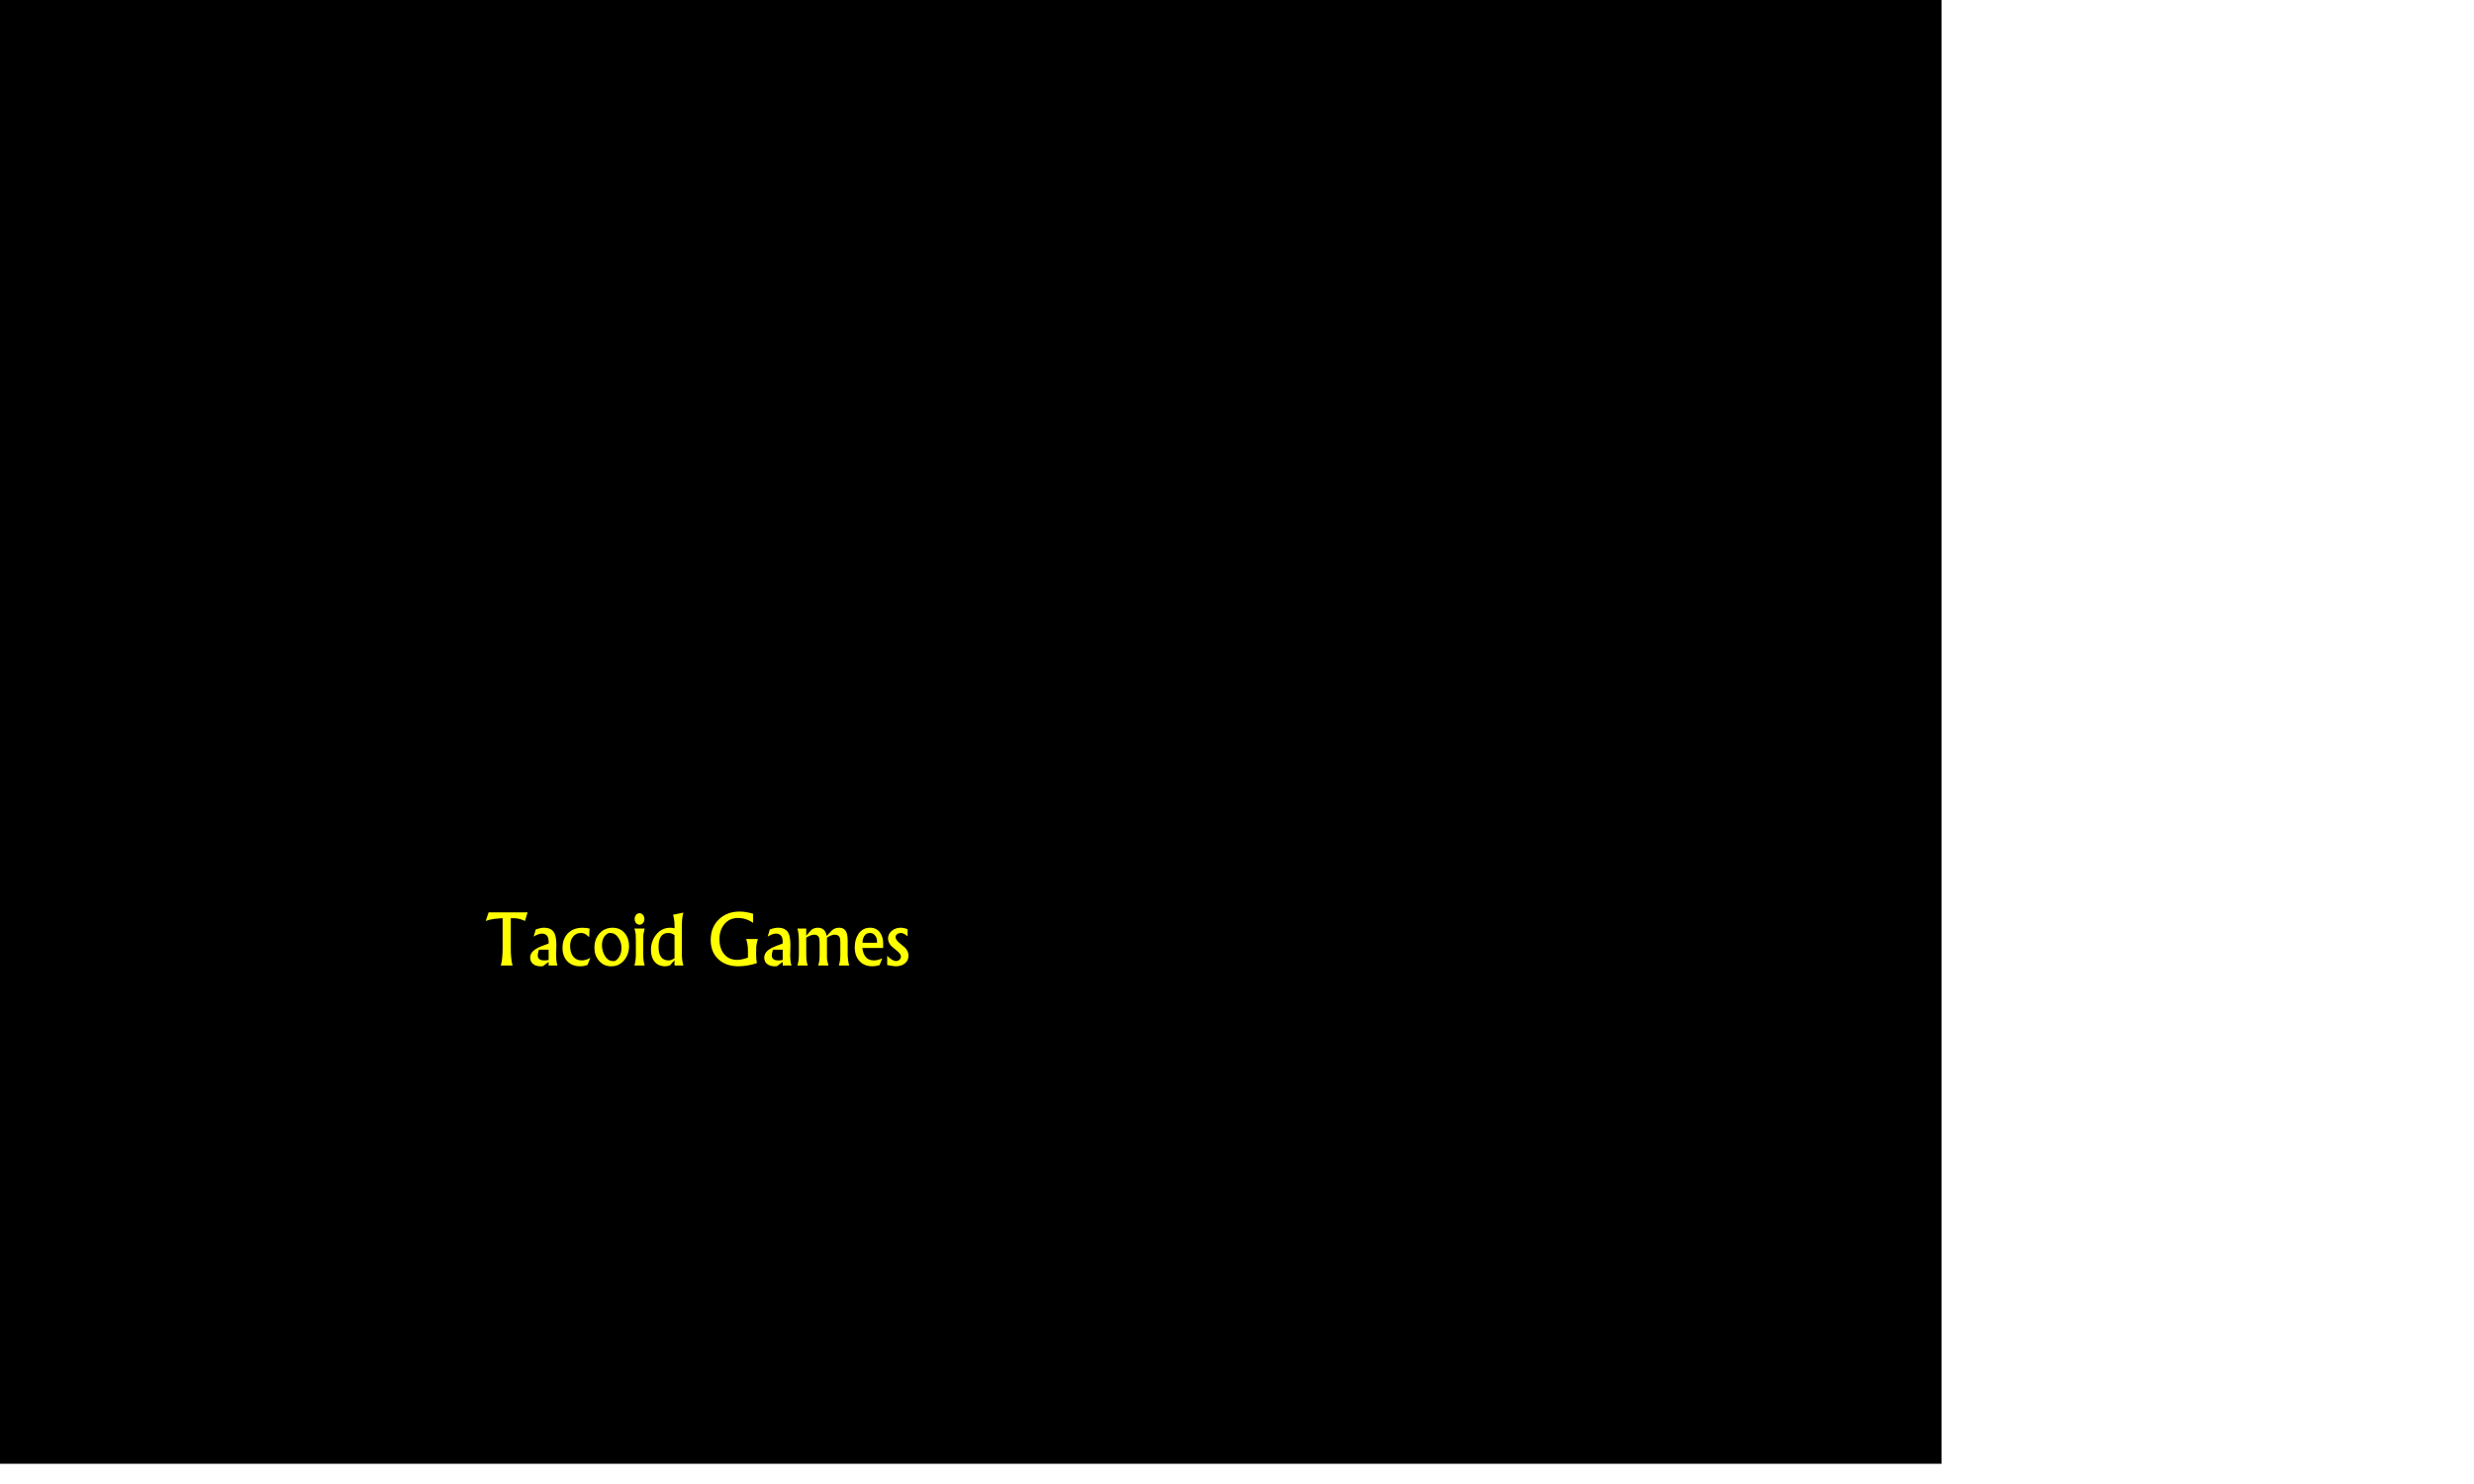 <?xml version="1.0" encoding="UTF-8" standalone="no"?>
<!-- Created with Inkscape (http://www.inkscape.org/) -->

<svg
   xmlns:dc="http://purl.org/dc/elements/1.1/"
   xmlns:cc="http://creativecommons.org/ns#"
   xmlns:rdf="http://www.w3.org/1999/02/22-rdf-syntax-ns#"
   xmlns:svg="http://www.w3.org/2000/svg"
   xmlns="http://www.w3.org/2000/svg"
   xmlns:xlink="http://www.w3.org/1999/xlink"
   xmlns:sodipodi="http://sodipodi.sourceforge.net/DTD/sodipodi-0.dtd"
   xmlns:inkscape="http://www.inkscape.org/namespaces/inkscape"
   width="1280"
   height="768"
   id="svg4057"
   version="1.1"
   inkscape:version="0.48.2 r9819"
   sodipodi:docname="logo.svg">
  <defs
     id="defs4059">
    <linearGradient
       inkscape:collect="always"
       id="linearGradient4579">
      <stop
         style="stop-color:#ffff00;stop-opacity:1;"
         offset="0"
         id="stop4581" />
      <stop
         style="stop-color:#ffff00;stop-opacity:0;"
         offset="1"
         id="stop4583" />
    </linearGradient>
    <linearGradient
       inkscape:collect="always"
       xlink:href="#linearGradient4579"
       id="linearGradient4585"
       x1="235.366"
       y1="677.596"
       x2="336.381"
       y2="775.58"
       gradientUnits="userSpaceOnUse" />
    <linearGradient
       inkscape:collect="always"
       xlink:href="#linearGradient4579"
       id="linearGradient4593"
       gradientUnits="userSpaceOnUse"
       x1="235.366"
       y1="677.596"
       x2="336.381"
       y2="775.58" />
    <filter
       id="filter4186"
       inkscape:label="Specular light"
       inkscape:menu="ABCs"
       inkscape:menu-tooltip="Basic specular bevel to use for building textures"
       color-interpolation-filters="sRGB">
      <feGaussianBlur
         id="feGaussianBlur4188"
         result="result0"
         in="SourceAlpha"
         stdDeviation="6" />
      <feSpecularLighting
         id="feSpecularLighting4190"
         specularExponent="25"
         specularConstant="1"
         surfaceScale="10"
         lighting-color="rgb(255,255,255)"
         result="result1"
         in="result0">
        <feDistantLight
           id="feDistantLight4192"
           azimuth="235"
           elevation="45" />
      </feSpecularLighting>
      <feComposite
         id="feComposite4194"
         in2="result91"
         k3="1"
         k2="1"
         operator="arithmetic"
         result="result4"
         in="SourceGraphic" />
      <feComposite
         id="feComposite4196"
         in2="SourceAlpha"
         operator="in"
         result="result2"
         in="result4" />
    </filter>
    <filter
       id="filter4198"
       inkscape:label="Specular light"
       inkscape:menu="ABCs"
       inkscape:menu-tooltip="Basic specular bevel to use for building textures"
       color-interpolation-filters="sRGB">
      <feGaussianBlur
         id="feGaussianBlur4200"
         result="result0"
         in="SourceAlpha"
         stdDeviation="6" />
      <feSpecularLighting
         id="feSpecularLighting4202"
         specularExponent="25"
         specularConstant="1"
         surfaceScale="10"
         lighting-color="rgb(255,255,255)"
         result="result1"
         in="result0">
        <feDistantLight
           id="feDistantLight4204"
           azimuth="235"
           elevation="45" />
      </feSpecularLighting>
      <feComposite
         id="feComposite4206"
         in2="result91"
         k3="1"
         k2="1"
         operator="arithmetic"
         result="result4"
         in="SourceGraphic" />
      <feComposite
         id="feComposite4208"
         in2="SourceAlpha"
         operator="in"
         result="result2"
         in="result4" />
    </filter>
  </defs>
  <sodipodi:namedview
     id="base"
     pagecolor="#ffffff"
     bordercolor="#666666"
     borderopacity="1.0"
     inkscape:pageopacity="0.0"
     inkscape:pageshadow="2"
     inkscape:zoom="0.9899495"
     inkscape:cx="337.41695"
     inkscape:cy="151.8857"
     inkscape:document-units="px"
     inkscape:current-layer="g4589"
     showgrid="false"
     inkscape:window-width="1680"
     inkscape:window-height="988"
     inkscape:window-x="-8"
     inkscape:window-y="-8"
     inkscape:window-maximized="1" />
  <g
     inkscape:label="Calque 1"
     inkscape:groupmode="layer"
     id="layer1"
     transform="translate(0,-284.362)">
    <rect
       style="fill:#000000;fill-opacity:1;fill-rule:evenodd;stroke:none"
       id="rect4065"
       width="1280"
       height="768"
       x="-275.506"
       y="273.892"
       inkscape:export-filename="F:\Projects\puyopuyo\puyopuyo-android\assets\images\menu\logo.png"
       inkscape:export-xdpi="90"
       inkscape:export-ydpi="90" />
    <g
       id="g4589"
       transform="translate(104.624,4.559)"
       inkscape:export-filename="F:\Projects\puyopuyo\puyopuyo-android\assets\images\menu\logo.png"
       inkscape:export-xdpi="90"
       inkscape:export-ydpi="90"
       style="filter:url(#filter4198)">
      <path
         style="fill:url(#linearGradient4593);fill-opacity:1;stroke:#000000;stroke-width:1.041px;stroke-linecap:butt;stroke-linejoin:miter;stroke-opacity:1"
         d="m 307.924,693.209 c -21.835,20.568 -72.449,-122.745 -111.694,-99.703 -60.516,23.352 -62.883,61.209 -46.911,79.395 65.775,99.716 128.431,19.467 158.606,20.309 z"
         id="path4069"
         inkscape:connector-curvature="0"
         sodipodi:nodetypes="cccc" />
      <path
         sodipodi:nodetypes="cccc"
         inkscape:connector-curvature="0"
         id="path4067"
         d="m 238.396,725.073 c 31.755,-3.067 15.162,-122.656 65.66,-136.371 72.117,-28.321 79.254,10.511 71.721,32.325 C 356.476,725.481 268.459,703.599 238.396,725.073 z"
         style="fill:#ffff00;stroke:#000000;stroke-width:2.4;stroke-linecap:butt;stroke-linejoin:miter;stroke-miterlimit:4;stroke-opacity:1;stroke-dasharray:none" />
    </g>
    <flowRoot
       xml:space="preserve"
       id="flowRoot3188"
       style="fill:black;stroke:none;stroke-opacity:1;stroke-width:1px;stroke-linejoin:miter;stroke-linecap:butt;fill-opacity:1;font-family:Sans;font-style:normal;font-weight:normal;font-size:40px;line-height:125%;letter-spacing:0px;word-spacing:0px"><flowRegion
         id="flowRegion3190"><rect
           id="rect3192"
           width="583.868"
           height="133.34"
           x="105.056"
           y="525.563" /></flowRegion><flowPara
         id="flowPara3194"></flowPara></flowRoot>    <flowRoot
       xml:space="preserve"
       id="flowRoot3204"
       style="fill:black;stroke:none;stroke-opacity:1;stroke-width:1px;stroke-linejoin:miter;stroke-linecap:butt;fill-opacity:1;font-family:Sans;font-style:normal;font-weight:normal;font-size:40px;line-height:125%;letter-spacing:0px;word-spacing:0px"><flowRegion
         id="flowRegion3206"><rect
           id="rect3208"
           width="830.345"
           height="311.127"
           x="-123.239"
           y="515.462" /></flowRegion><flowPara
         id="flowPara3210"></flowPara></flowRoot>    <path
       inkscape:connector-curvature="0"
       id="path4211"
       style="font-size:40px;font-style:normal;font-variant:normal;font-weight:normal;font-stretch:normal;line-height:125%;letter-spacing:0px;word-spacing:0px;fill:#ffff00;fill-opacity:1;stroke:none;filter:url(#filter4186);font-family:Narkisim;-inkscape-font-specification:Narkisim"
       d="m 272.971,756.526 -1.348,4.434 c -1.393,-0.625 -2.591,-1.029 -3.594,-1.211 -0.794,-0.143 -2.051,-0.221 -3.769,-0.234 l 0,15.332 c 0,3.997 0.312,7.057 0.938,9.18 l -6.113,0 c 0.638,-1.914 0.957,-5.026 0.957,-9.336 l 0,-15.176 c -1.992,0.13 -3.47,0.26 -4.434,0.391 -1.602,0.234 -3.034,0.586 -4.297,1.055 l 1.484,-4.434 z" />
    <path
       inkscape:connector-curvature="0"
       id="path4213"
       style="font-size:40px;font-style:normal;font-variant:normal;font-weight:normal;font-stretch:normal;line-height:125%;letter-spacing:0px;word-spacing:0px;fill:#ffff00;fill-opacity:1;stroke:none;filter:url(#filter4186);font-family:Narkisim;-inkscape-font-specification:Narkisim"
       d="m 288.42,784.026 -4.57,0 0,-1.855 -3.027,2.246 -0.898,0.019 c -1.562,0.039 -2.858,-0.299 -3.887,-1.016 -1.159,-0.807 -1.738,-1.973 -1.738,-3.496 0,-1.367 0.592,-2.572 1.777,-3.613 0.885,-0.768 2.188,-1.504 3.906,-2.207 1.289,-0.495 2.578,-0.983 3.867,-1.465 l 0,-1.035 c 0,-2.721 -1.191,-4.082 -3.574,-4.082 -1.068,2e-5 -2.461,0.514 -4.18,1.543 l 1.074,-3.672 c 1.641,-0.612 3.06,-0.918 4.258,-0.918 2.578,2e-5 4.355,0.885 5.332,2.656 0.729,1.315 1.094,3.392 1.094,6.23 0,0.586 -0.019,1.475 -0.058,2.666 -0.039,1.191 -0.059,2.074 -0.059,2.646 -10e-5,2.318 0.228,4.102 0.684,5.352 z m -4.57,-2.852 0,-5.312 -5.019,0 c -0.404,1.224 -0.606,2.207 -0.606,2.949 0,1.719 1.126,2.578 3.379,2.578 0.625,0 1.374,-0.072 2.246,-0.215 z" />
    <path
       inkscape:connector-curvature="0"
       id="path4215"
       style="font-size:40px;font-style:normal;font-variant:normal;font-weight:normal;font-stretch:normal;line-height:125%;letter-spacing:0px;word-spacing:0px;fill:#ffff00;fill-opacity:1;stroke:none;filter:url(#filter4186);font-family:Narkisim;-inkscape-font-specification:Narkisim"
       d="m 305.452,780.08 -1.504,3.672 c -1.276,0.456 -2.519,0.684 -3.731,0.684 -2.852,0 -5.104,-0.885 -6.758,-2.656 -1.615,-1.719 -2.422,-4.01 -2.422,-6.875 0,-3.125 0.934,-5.641 2.803,-7.549 1.869,-1.908 4.365,-2.861 7.49,-2.861 1.536,2e-5 2.767,0.137 3.691,0.41 l -0.195,4.434 c -0.885,-0.794 -1.53,-1.309 -1.934,-1.543 -0.69,-0.404 -1.484,-0.605 -2.383,-0.605 -1.758,2e-5 -3.151,0.703 -4.18,2.109 -0.911,1.263 -1.367,2.806 -1.367,4.629 0,2.109 0.469,3.835 1.406,5.176 1.081,1.523 2.63,2.285 4.648,2.285 1.367,0 2.845,-0.436 4.434,-1.309 z" />
    <path
       inkscape:connector-curvature="0"
       id="path4217"
       style="font-size:40px;font-style:normal;font-variant:normal;font-weight:normal;font-stretch:normal;line-height:125%;letter-spacing:0px;word-spacing:0px;fill:#ffff00;fill-opacity:1;stroke:none;filter:url(#filter4186);font-family:Narkisim;-inkscape-font-specification:Narkisim"
       d="m 325.452,773.987 c 0,2.812 -0.82,5.221 -2.461,7.227 -1.745,2.148 -3.997,3.223 -6.758,3.223 -2.591,0 -4.707,-0.964 -6.348,-2.891 -1.562,-1.823 -2.344,-4.049 -2.344,-6.68 0,-2.917 0.833,-5.352 2.5,-7.305 1.771,-2.057 4.095,-3.086 6.973,-3.086 2.591,2e-5 4.675,0.957 6.25,2.871 1.458,1.784 2.188,3.997 2.188,6.641 z m -3.926,0.938 c 0,-1.888 -0.495,-3.594 -1.484,-5.117 -1.133,-1.745 -2.598,-2.617 -4.394,-2.617 -0.182,2e-5 -0.462,0.019 -0.84,0.059 -2.24,1.133 -3.359,3.242 -3.359,6.328 0,1.966 0.495,3.77 1.484,5.41 1.159,1.914 2.643,2.826 4.453,2.734 l 0.859,-0.039 c 2.188,-1.458 3.281,-3.711 3.281,-6.758 z" />
    <path
       inkscape:connector-curvature="0"
       id="path4219"
       style="font-size:40px;font-style:normal;font-variant:normal;font-weight:normal;font-stretch:normal;line-height:125%;letter-spacing:0px;word-spacing:0px;fill:#ffff00;fill-opacity:1;stroke:none;filter:url(#filter4186);font-family:Narkisim;-inkscape-font-specification:Narkisim"
       d="m 333.401,759.944 c 0,0.742 -0.215,1.413 -0.644,2.012 -0.482,0.638 -1.087,0.957 -1.816,0.957 -0.781,2e-5 -1.419,-0.306 -1.914,-0.918 -0.443,-0.56 -0.664,-1.243 -0.664,-2.051 0,-0.781 0.221,-1.458 0.664,-2.031 0.482,-0.638 1.107,-0.957 1.875,-0.957 0.716,2e-5 1.322,0.326 1.816,0.977 0.456,0.599 0.684,1.27 0.684,2.012 z m 0.156,24.082 -5.332,0 c 0.508,-1.562 0.762,-3.464 0.762,-5.703 l 0,-7.168 c 0,-1.693 -0.026,-2.767 -0.078,-3.223 -0.078,-0.872 -0.306,-1.888 -0.684,-3.047 l 5.332,0 c -0.378,1.458 -0.606,2.467 -0.684,3.027 -0.052,0.495 -0.078,1.517 -0.078,3.066 l 0,7.344 c -1e-4,2.266 0.254,4.167 0.762,5.703 z" />
    <path
       inkscape:connector-curvature="0"
       id="path4221"
       style="font-size:40px;font-style:normal;font-variant:normal;font-weight:normal;font-stretch:normal;line-height:125%;letter-spacing:0px;word-spacing:0px;fill:#ffff00;fill-opacity:1;stroke:none;filter:url(#filter4186);font-family:Narkisim;-inkscape-font-specification:Narkisim"
       d="m 353.557,784.026 -4.57,0 0,-2.734 -2.402,2.676 c -0.898,0.312 -1.66,0.469 -2.285,0.469 -2.487,0 -4.382,-0.807 -5.684,-2.422 -1.211,-1.471 -1.816,-3.477 -1.816,-6.016 0,-3.073 0.892,-5.716 2.676,-7.93 1.914,-2.396 4.369,-3.594 7.363,-3.594 0.807,2e-5 1.523,0.104 2.148,0.312 l 0,-1.328 c -1e-4,-2.148 -0.254,-4.049 -0.762,-5.703 l 5.332,-1.094 c -0.508,1.888 -0.762,4.017 -0.762,6.387 l 0,15.195 c -10e-5,2.174 0.254,4.102 0.762,5.781 z m -4.57,-3.77 0,-11.914 c -0.885,-0.768 -1.973,-1.152 -3.262,-1.152 -3.333,2e-5 -5,2.409 -5,7.227 0,4.648 1.732,6.973 5.195,6.973 0.977,0 1.999,-0.378 3.066,-1.133 z" />
    <path
       inkscape:connector-curvature="0"
       id="path4223"
       style="font-size:40px;font-style:normal;font-variant:normal;font-weight:normal;font-stretch:normal;line-height:125%;letter-spacing:0px;word-spacing:0px;fill:#ffff00;fill-opacity:1;stroke:none;filter:url(#filter4186);font-family:Narkisim;-inkscape-font-specification:Narkisim"
       d="m 392.131,770.315 c -0.456,1.419 -0.736,2.663 -0.84,3.73 -0.065,0.664 -0.098,1.96 -0.098,3.887 0,1.992 0.137,3.62 0.41,4.883 -3.359,1.081 -6.549,1.621 -9.57,1.621 -4.271,0 -7.702,-1.191 -10.293,-3.574 -2.695,-2.474 -4.043,-5.827 -4.043,-10.059 0,-4.362 1.413,-7.91 4.238,-10.645 2.786,-2.695 6.361,-4.043 10.723,-4.043 2.135,3e-5 4.466,0.371 6.992,1.113 l 0,4.746 c -2.422,-1.693 -5.032,-2.539 -7.832,-2.539 -2.982,2e-5 -5.358,1.1 -7.129,3.301 -1.641,2.044 -2.461,4.596 -2.461,7.656 0,3.073 0.749,5.579 2.246,7.52 1.654,2.135 3.971,3.203 6.953,3.203 1.51,10e-6 3.359,-0.391 5.547,-1.172 l 0,-3.555 c 0,-2.214 -0.319,-4.238 -0.957,-6.074 z" />
    <path
       inkscape:connector-curvature="0"
       id="path4225"
       style="font-size:40px;font-style:normal;font-variant:normal;font-weight:normal;font-stretch:normal;line-height:125%;letter-spacing:0px;word-spacing:0px;fill:#ffff00;fill-opacity:1;stroke:none;filter:url(#filter4186);font-family:Narkisim;-inkscape-font-specification:Narkisim"
       d="m 409.514,784.026 -4.57,0 0,-1.855 -3.027,2.246 -0.898,0.019 c -1.562,0.039 -2.858,-0.299 -3.887,-1.016 -1.159,-0.807 -1.738,-1.973 -1.738,-3.496 0,-1.367 0.593,-2.572 1.777,-3.613 0.885,-0.768 2.188,-1.504 3.906,-2.207 1.289,-0.495 2.578,-0.983 3.867,-1.465 l 0,-1.035 c 0,-2.721 -1.191,-4.082 -3.574,-4.082 -1.068,2e-5 -2.461,0.514 -4.18,1.543 l 1.074,-3.672 c 1.641,-0.612 3.06,-0.918 4.258,-0.918 2.578,2e-5 4.356,0.885 5.332,2.656 0.729,1.315 1.094,3.392 1.094,6.23 0,0.586 -0.02,1.475 -0.059,2.666 -0.039,1.191 -0.059,2.074 -0.059,2.646 0,2.318 0.228,4.102 0.684,5.352 z m -4.57,-2.852 0,-5.312 -5.019,0 c -0.404,1.224 -0.606,2.207 -0.606,2.949 0,1.719 1.126,2.578 3.379,2.578 0.625,0 1.374,-0.072 2.246,-0.215 z" />
    <path
       inkscape:connector-curvature="0"
       id="path4227"
       style="font-size:40px;font-style:normal;font-variant:normal;font-weight:normal;font-stretch:normal;line-height:125%;letter-spacing:0px;word-spacing:0px;fill:#ffff00;fill-opacity:1;stroke:none;filter:url(#filter4186);font-family:Narkisim;-inkscape-font-specification:Narkisim"
       d="m 439.338,784.026 -5.332,0 c 0.508,-1.641 0.762,-3.444 0.762,-5.41 l 0,-6.68 c 0,-1.263 -0.156,-2.168 -0.469,-2.715 -0.443,-0.755 -1.27,-1.133 -2.481,-1.133 -1.146,2e-5 -2.467,0.514 -3.965,1.543 l 0,10.273 c 0,1.029 0.254,2.402 0.762,4.121 l -5.332,0 c 0.508,-1.211 0.762,-2.936 0.762,-5.176 l 0,-6.445 c -10e-5,-1.445 -0.124,-2.448 -0.371,-3.008 -0.404,-0.872 -1.237,-1.309 -2.5,-1.309 -1.055,2e-5 -2.402,0.501 -4.043,1.504 l 0.019,9.219 c 0,2.096 0.247,3.835 0.742,5.215 l -5.332,0 c 0.508,-1.641 0.762,-3.548 0.762,-5.723 l 0,-6.602 c 0,-2.852 -0.254,-5.124 -0.762,-6.816 l 4.57,0 0,3.691 c 1.523,-1.771 2.389,-2.747 2.598,-2.93 0.924,-0.781 2.07,-1.172 3.438,-1.172 2.513,2e-5 4.03,1.426 4.551,4.277 l 2.812,-3.008 c 1.003,-0.846 2.194,-1.27 3.574,-1.27 1.849,2e-5 3.112,0.768 3.789,2.305 0.456,1.029 0.684,2.591 0.684,4.688 0,5.781 -0.013,7.897 -0.039,6.348 0.052,2.396 0.319,4.466 0.801,6.211 z" />
    <path
       inkscape:connector-curvature="0"
       id="path4229"
       style="font-size:40px;font-style:normal;font-variant:normal;font-weight:normal;font-stretch:normal;line-height:125%;letter-spacing:0px;word-spacing:0px;fill:#ffff00;fill-opacity:1;stroke:none;filter:url(#filter4186);font-family:Narkisim;-inkscape-font-specification:Narkisim"
       d="m 456.936,773.01 -0.039,1.953 -10.742,0 c 0.56,4.284 2.546,6.426 5.957,6.426 1.302,0 2.76,-0.352 4.375,-1.055 l -1.445,3.535 c -1.484,0.378 -2.702,0.566 -3.652,0.566 -2.891,0 -5.156,-0.931 -6.797,-2.793 -1.575,-1.771 -2.363,-4.115 -2.363,-7.031 0,-2.708 0.632,-5.006 1.895,-6.895 1.458,-2.161 3.477,-3.242 6.055,-3.242 2.279,2e-5 4.023,0.892 5.234,2.676 1.068,1.549 1.575,3.503 1.524,5.859 z m -3.184,-1.328 c 0.039,-1.185 -0.267,-2.207 -0.918,-3.066 -0.69,-0.951 -1.615,-1.426 -2.773,-1.426 -1.276,2e-5 -2.259,0.547 -2.949,1.641 -0.573,0.924 -0.859,2.064 -0.859,3.418 l 7.481,0 z" />
    <path
       inkscape:connector-curvature="0"
       id="path4231"
       style="font-size:40px;font-style:normal;font-variant:normal;font-weight:normal;font-stretch:normal;line-height:125%;letter-spacing:0px;word-spacing:0px;fill:#ffff00;fill-opacity:1;stroke:none;filter:url(#filter4186);font-family:Narkisim;-inkscape-font-specification:Narkisim"
       d="m 470.041,778.908 c -10e-5,1.771 -0.684,3.158 -2.051,4.16 -1.224,0.911 -2.747,1.367 -4.57,1.367 -0.885,0 -2.35,-0.221 -4.395,-0.664 l 0,-4.746 c 1.797,1.797 3.307,2.695 4.531,2.695 0.677,0 1.273,-0.221 1.787,-0.664 0.514,-0.443 0.771,-1.003 0.771,-1.68 0,-0.794 -0.573,-1.68 -1.719,-2.656 -2.096,-1.758 -3.164,-2.663 -3.203,-2.715 -1.159,-1.224 -1.738,-2.539 -1.738,-3.945 0,-1.654 0.69,-3.021 2.07,-4.102 1.263,-0.99 2.747,-1.484 4.453,-1.484 1.12,2e-5 2.318,0.247 3.594,0.742 l 0,3.711 c -1.341,-1.159 -2.519,-1.738 -3.535,-1.738 -0.69,2e-5 -1.289,0.182 -1.797,0.547 -0.573,0.417 -0.859,0.957 -0.859,1.621 0,0.859 0.573,1.784 1.719,2.773 l 3.203,2.734 c 1.159,1.224 1.738,2.572 1.738,4.043 z" />
  </g>
</svg>
